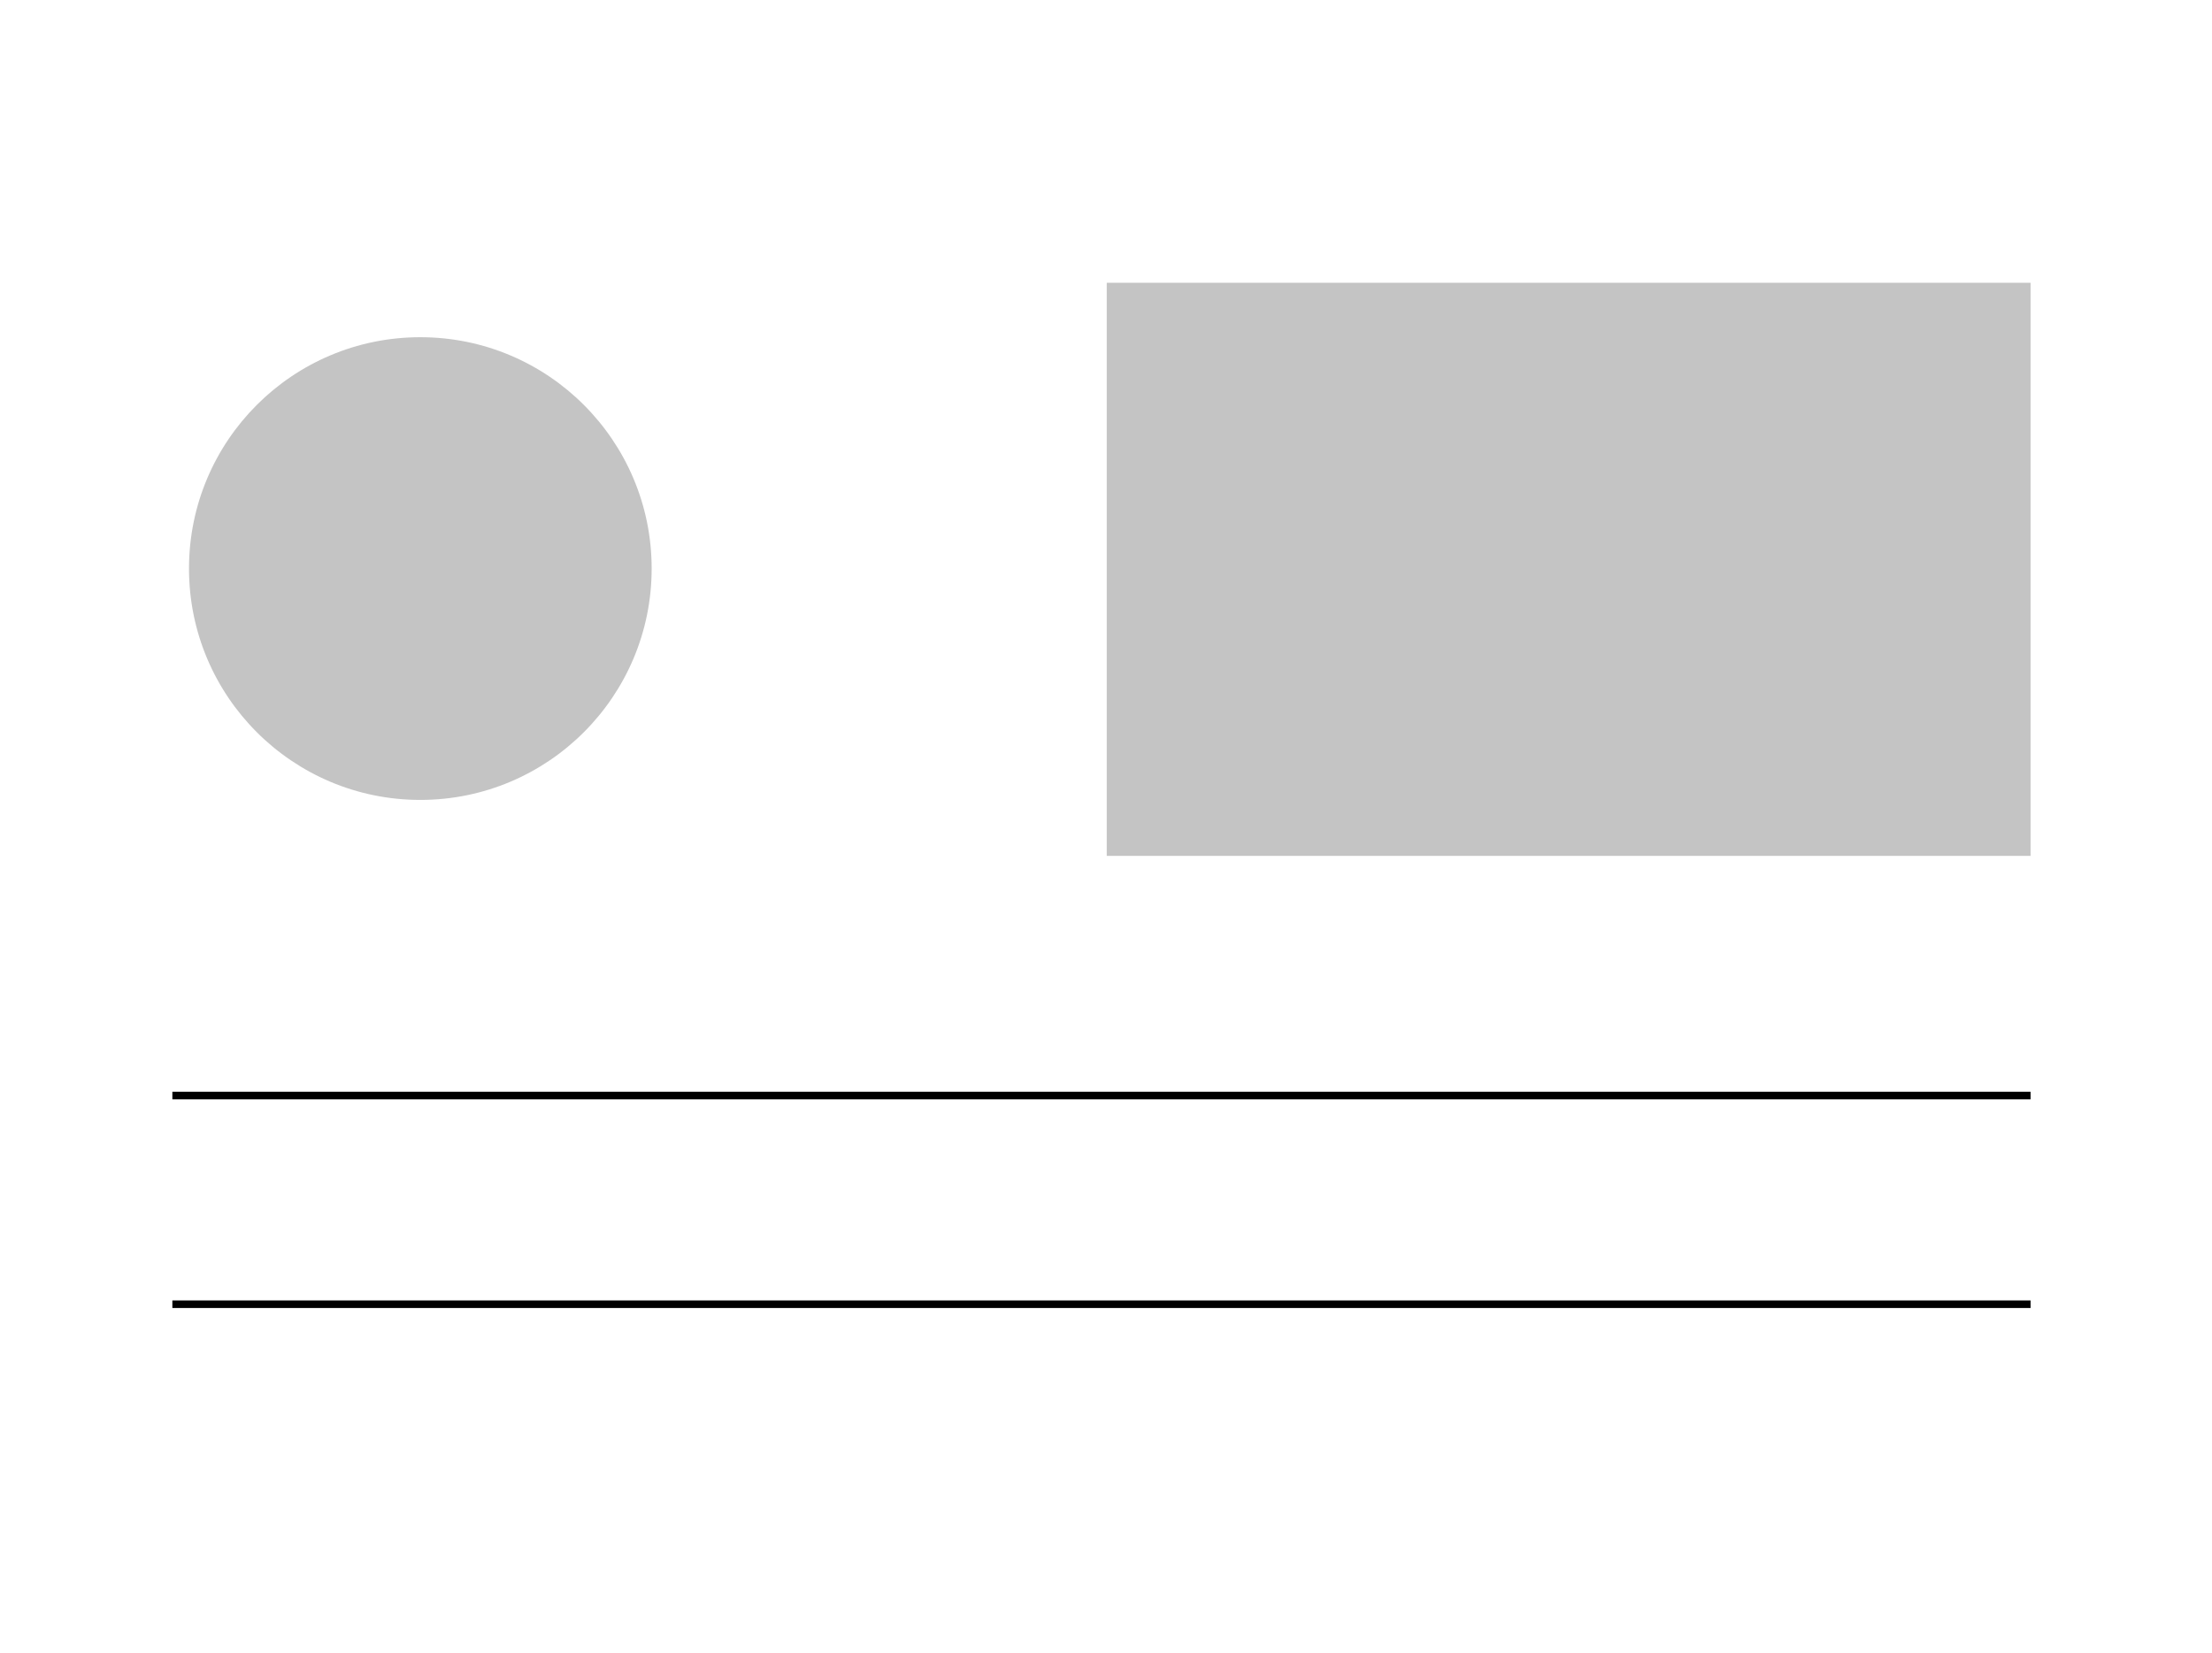 <svg width="1463" height="1093" viewBox="0 0 1463 1093" fill="none" xmlns="http://www.w3.org/2000/svg">
<g id="Frame 2">
<rect width="1463" height="1093" fill="white"/>
<rect id="popup_arna" x="732" y="187" width="611" height="379" fill="#C4C4C4"/>
<circle id="terminal_arna" cx="278" cy="376" r="153" fill="#C4C4C4"/>
<line id="routeline_77" x1="114" y1="724.5" x2="1343" y2="724.5" stroke="black" stroke-width="5"/>
<line id="routeline_66" x1="114" y1="862.5" x2="1343" y2="862.5" stroke="black" stroke-width="5"/>
</g>
</svg>
